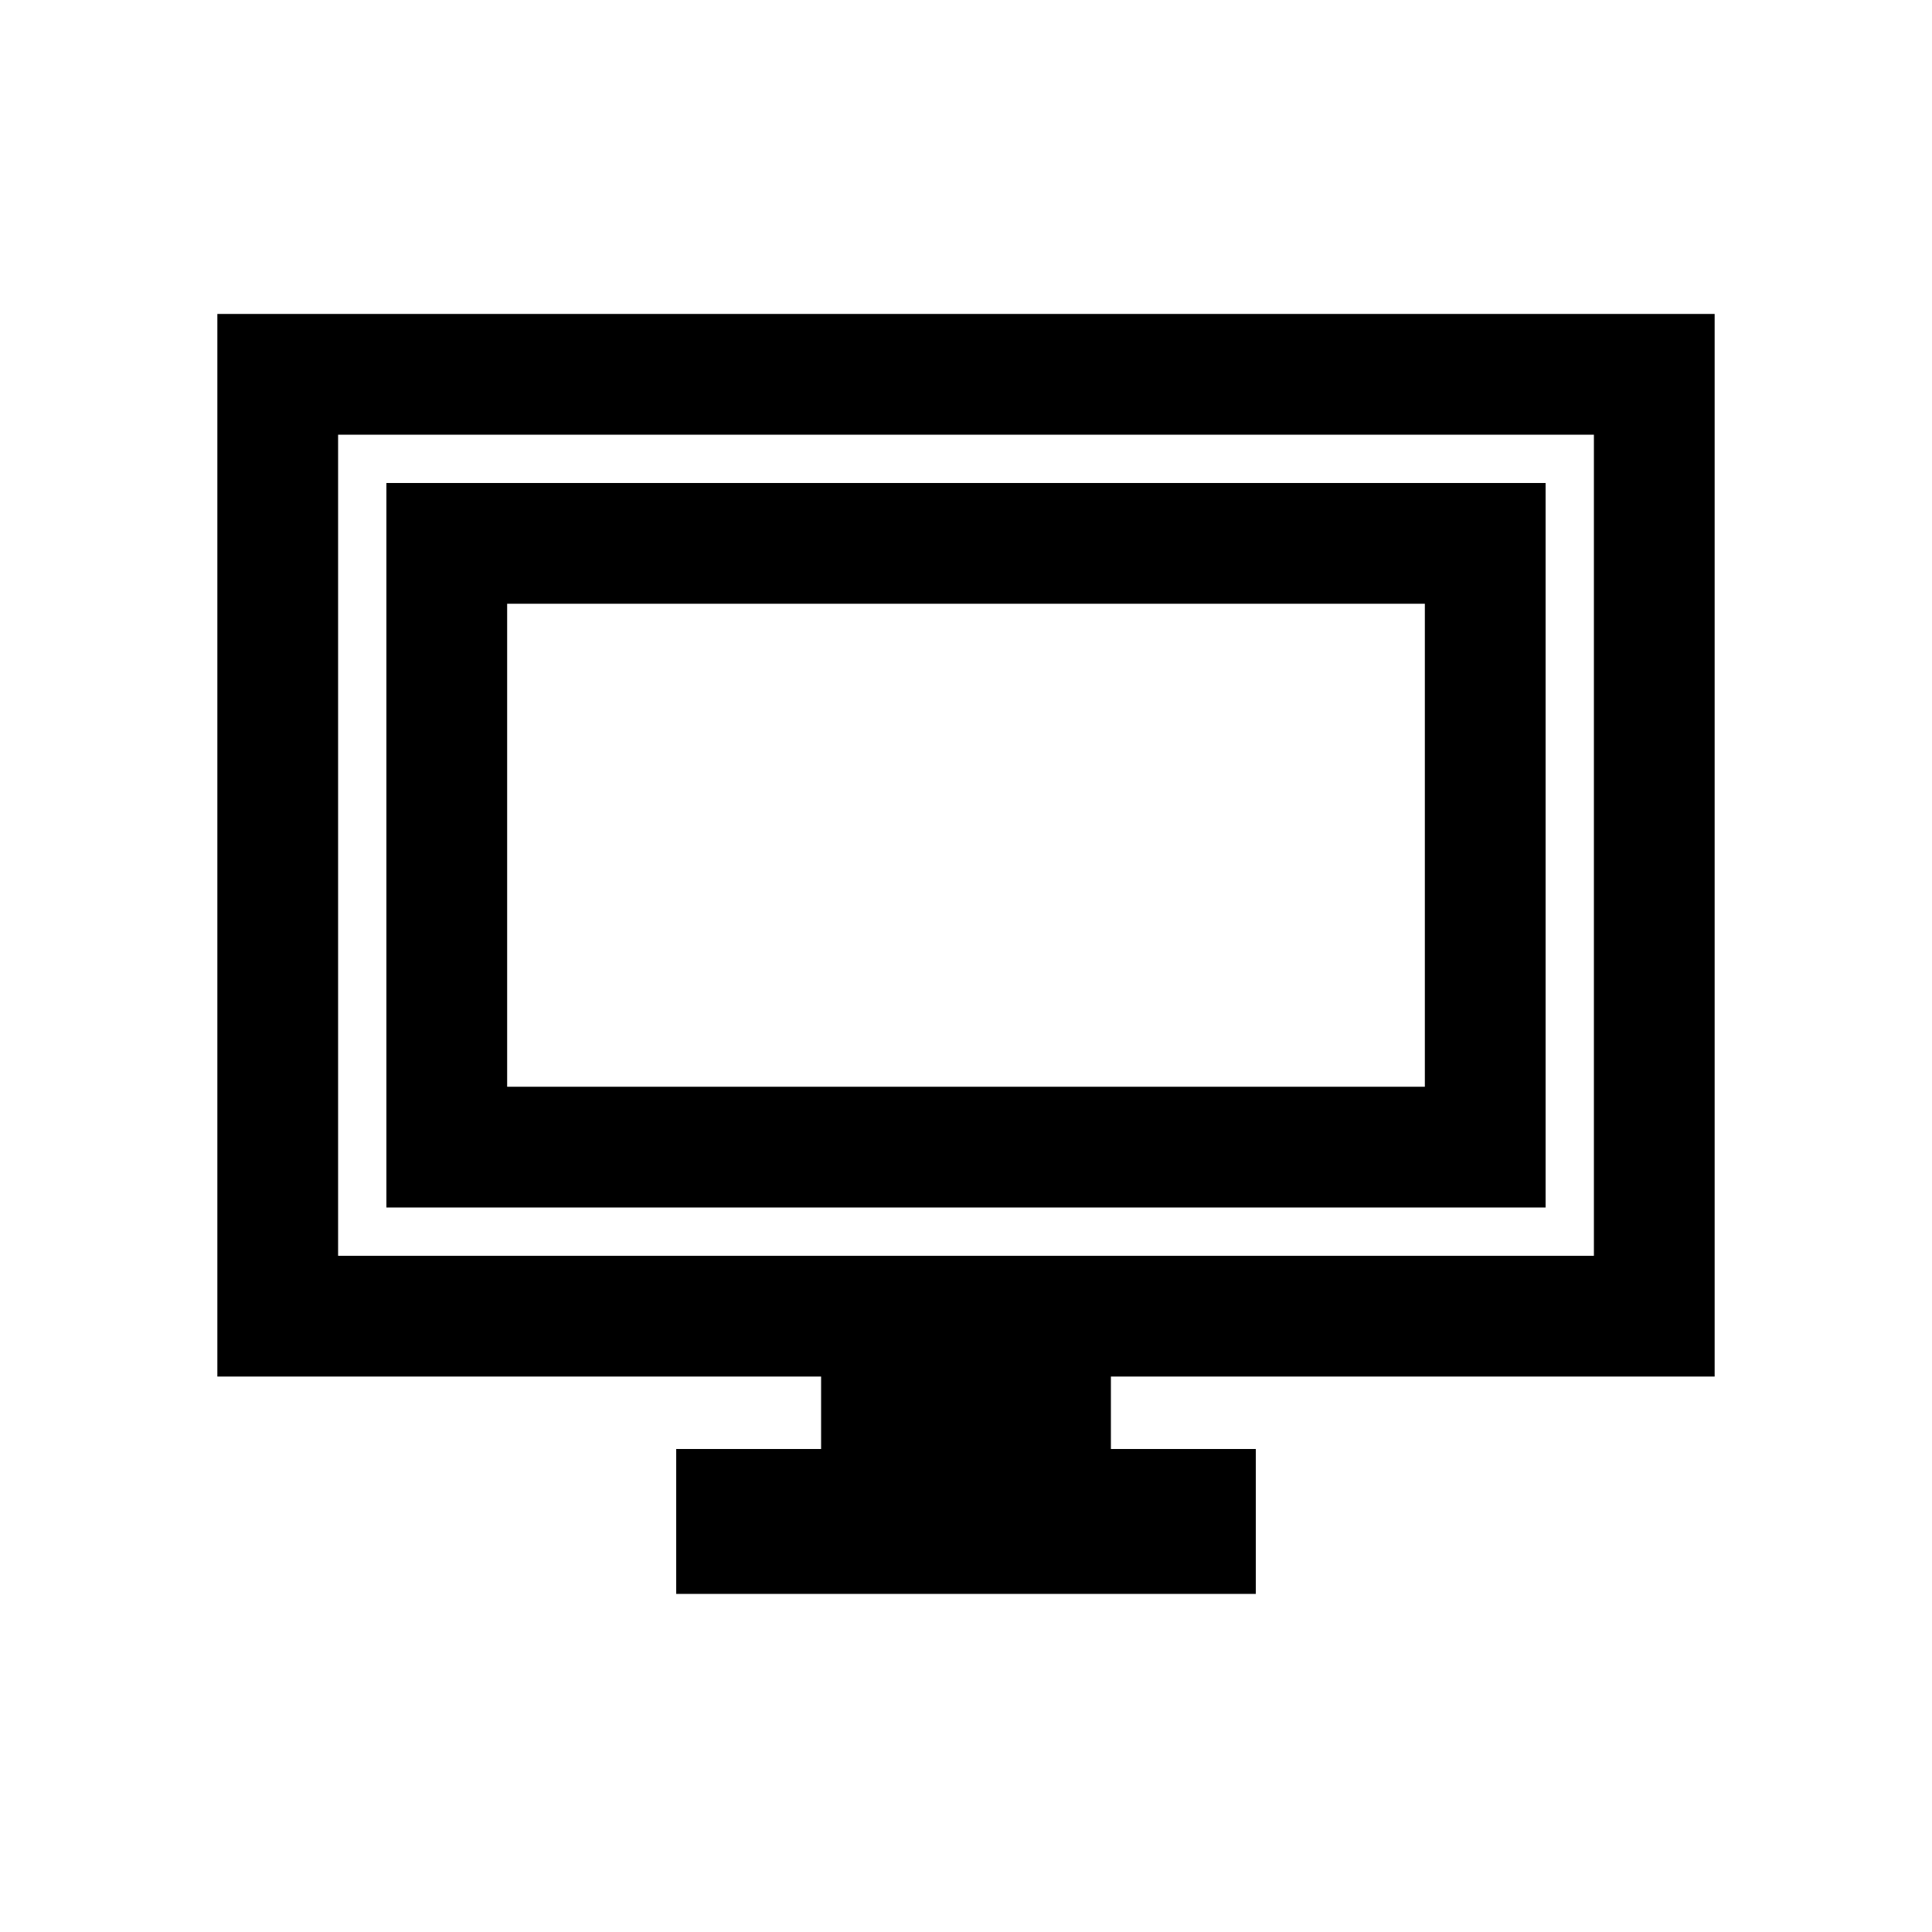<svg width="40" height="40" viewBox="0 0 40 40" xmlns="http://www.w3.org/2000/svg">
<path fill-rule="evenodd" clip-rule="evenodd" d="M8 25V10H32V25H8ZM10.5 12.5H29.5V22.5H10.5V12.5Z"/>
<path fill-rule="evenodd" clip-rule="evenodd" d="M35.5 6.5H4.5V28.5H17V30H14V33H26V30H23V28.5H35.5V6.5ZM7 26V9H33V26H7Z"/>
</svg>
